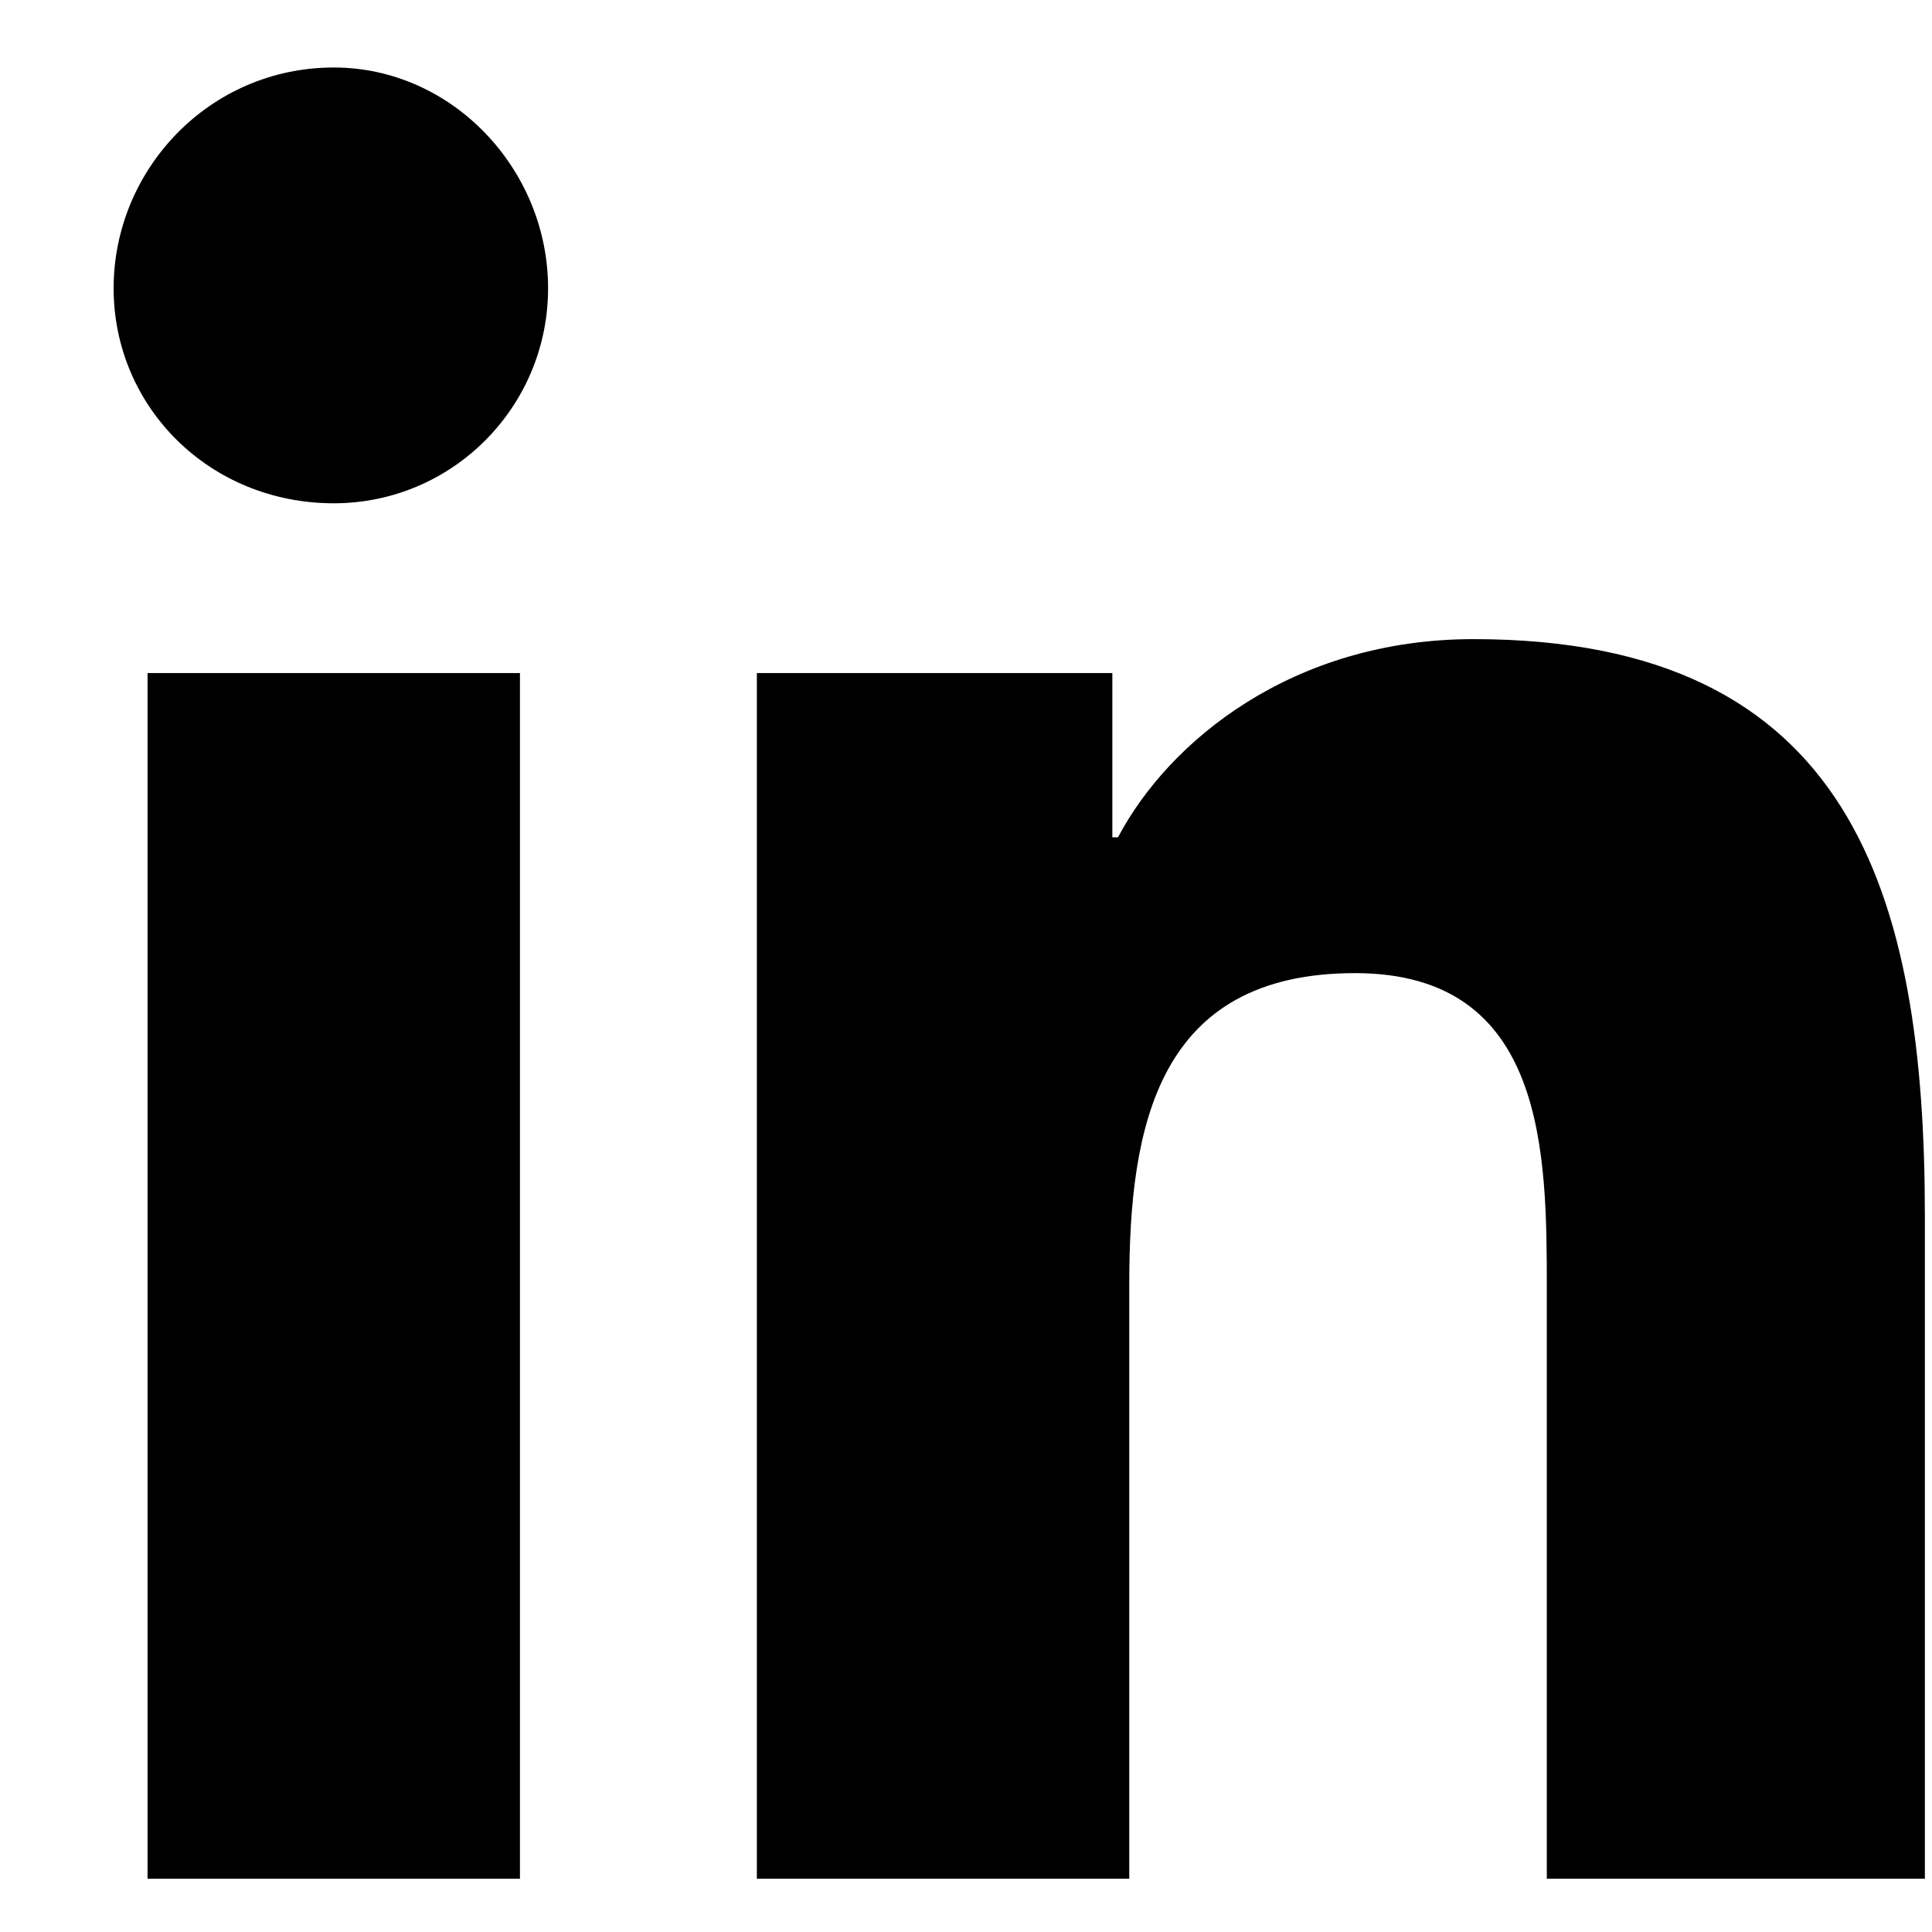 <svg width="16" height="16" viewBox="0 0 16 16" fill="none" xmlns="http://www.w3.org/2000/svg">
<path d="M1.222 15.559H4.306V5.574H1.222V15.559Z" fill="black"/>
<path d="M0.941 2.387C0.941 3.371 1.736 4.168 2.764 4.168C3.745 4.168 4.539 3.371 4.539 2.387C4.539 1.402 3.745 0.559 2.764 0.559C1.736 0.559 0.941 1.402 0.941 2.387Z" fill="black"/>
<path d="M12.81 15.559H15.941V10.074C15.941 7.402 15.334 5.293 12.203 5.293C10.707 5.293 9.679 6.137 9.259 6.934H9.212V5.574H6.268V15.559H9.352V10.637C9.352 9.324 9.586 8.059 11.222 8.059C12.81 8.059 12.81 9.559 12.81 10.684V15.559Z" fill="black"/>
</svg>
